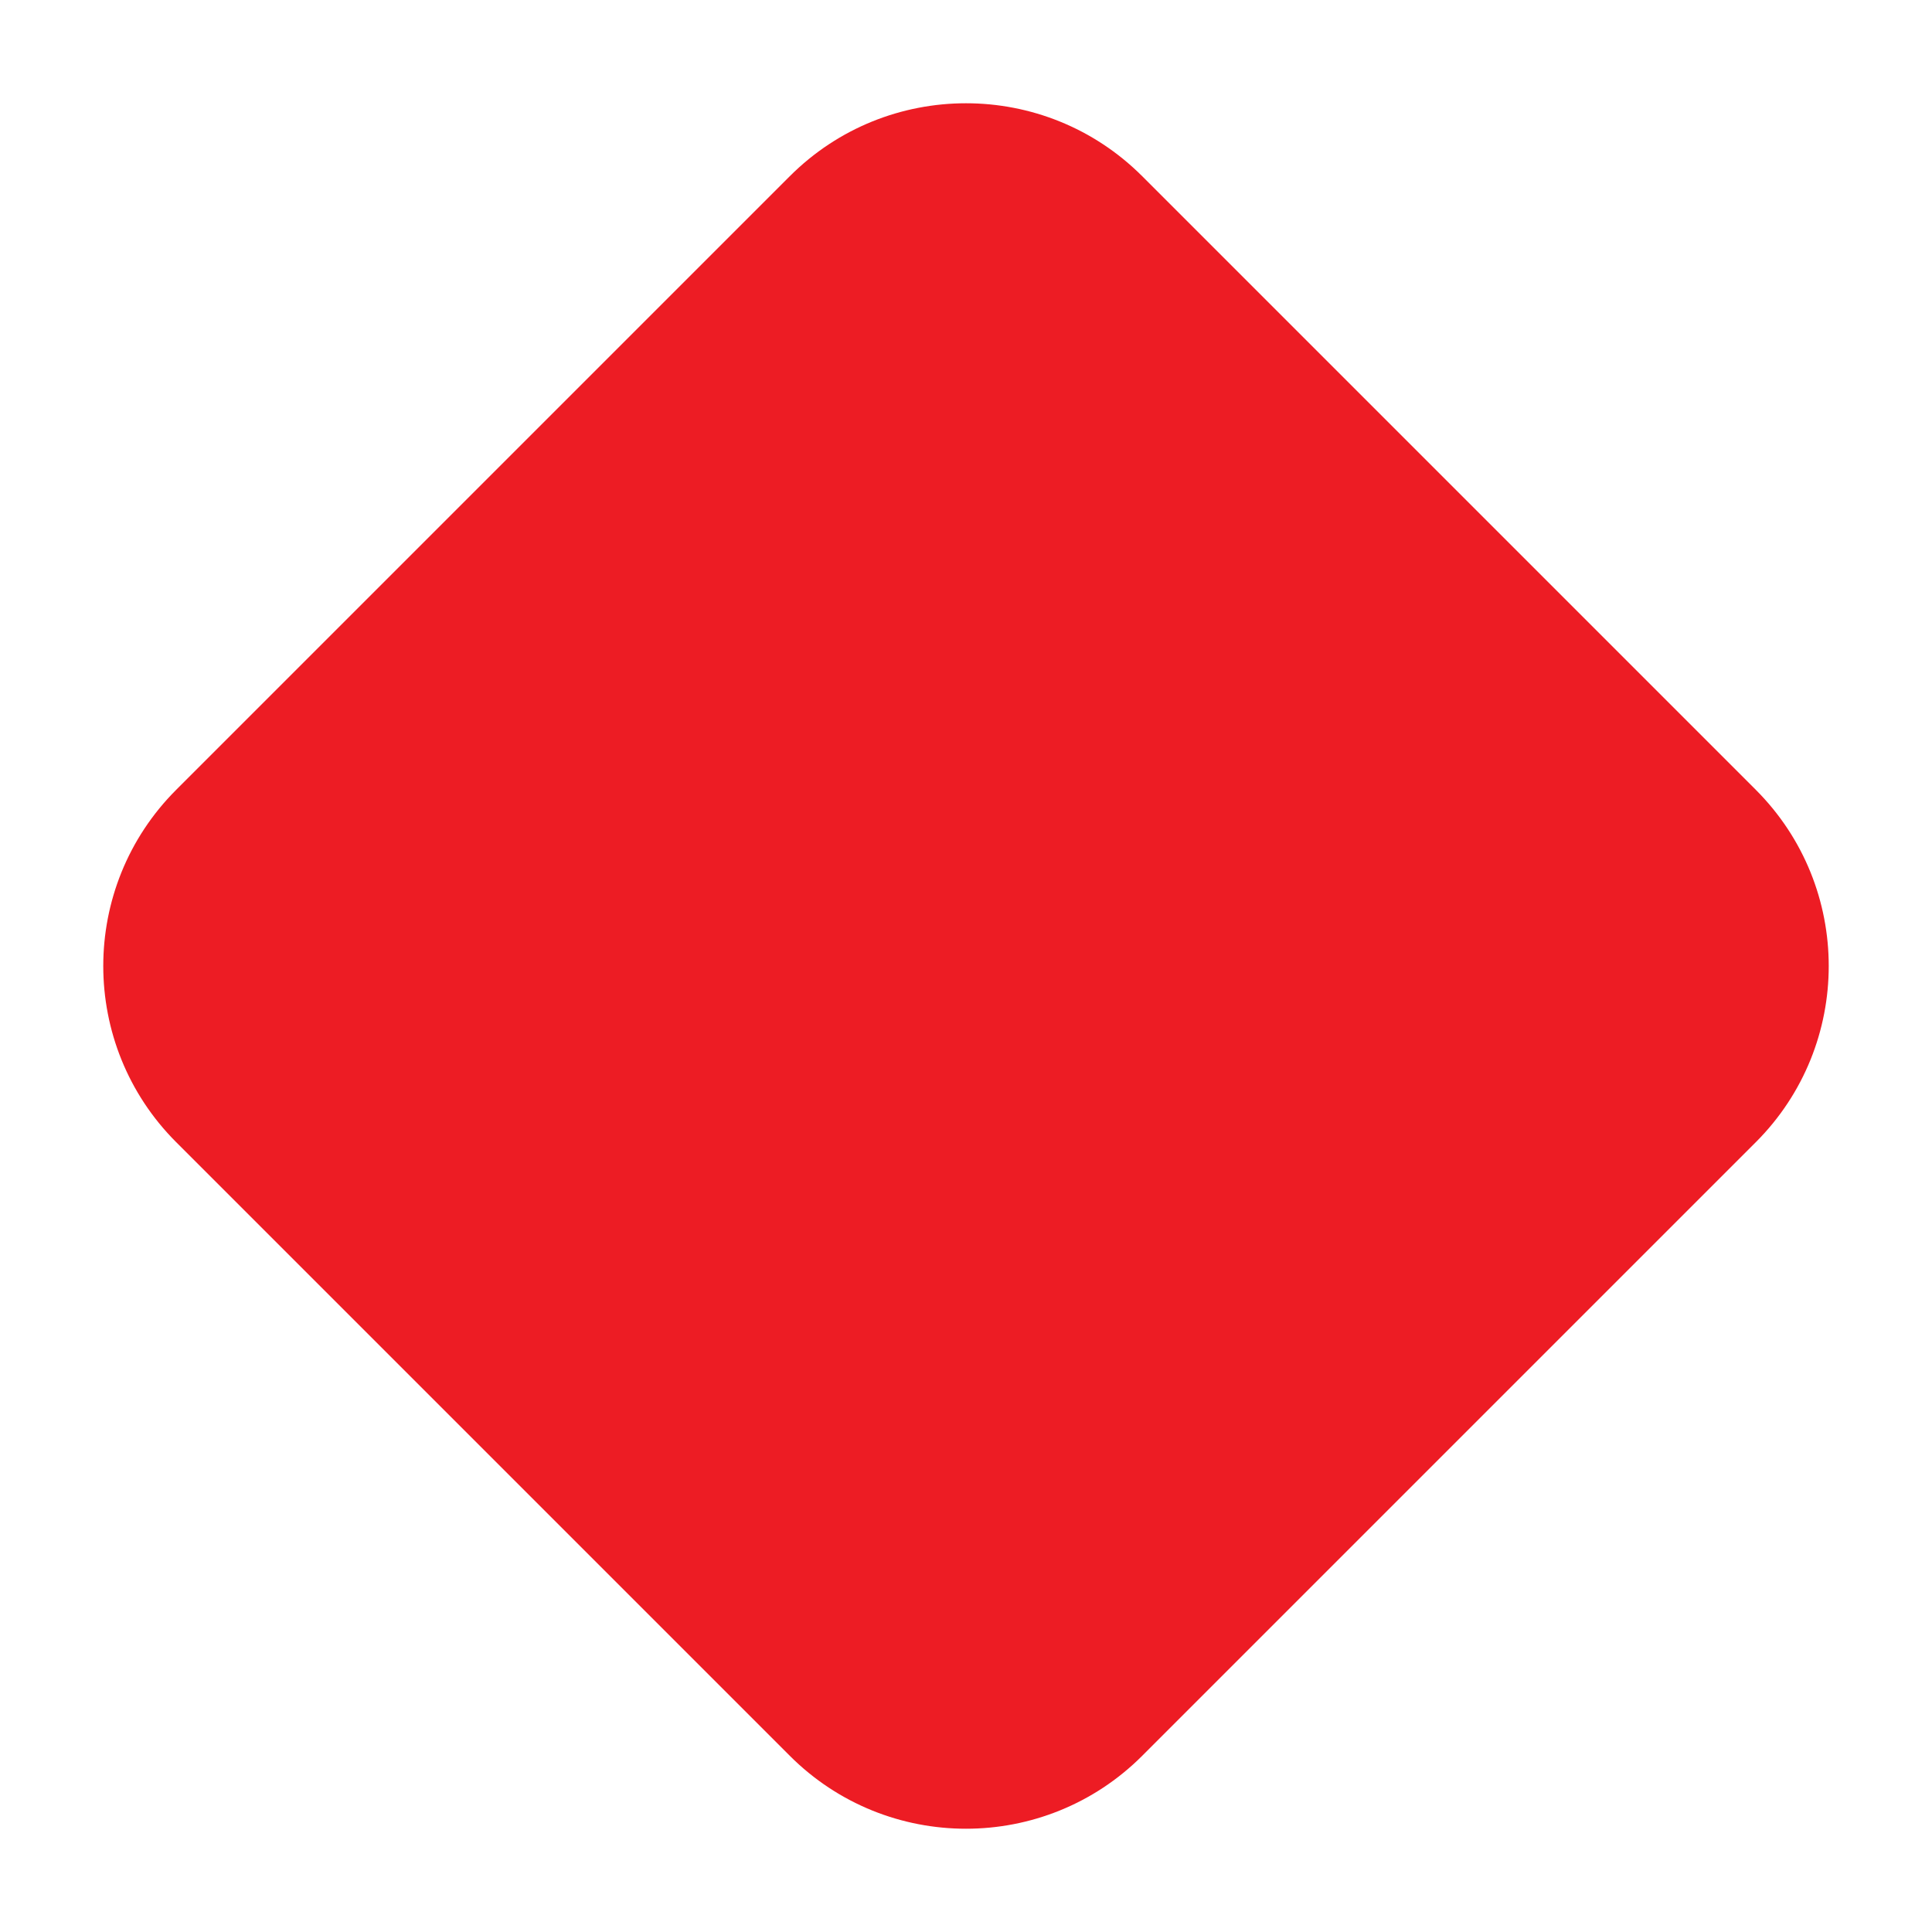 <svg width="15" height="15" viewBox="0 0 15 15" fill="none" xmlns="http://www.w3.org/2000/svg">
<path d="M6.132 1.368C6.887 0.613 8.113 0.613 8.868 1.368L13.632 6.132C14.387 6.887 14.387 8.113 13.632 8.868L8.868 13.632C8.113 14.387 6.887 14.387 6.132 13.632L1.368 8.868C0.613 8.113 0.613 6.887 1.368 6.132L6.132 1.368Z" fill="#ED1C24"/>
</svg>
